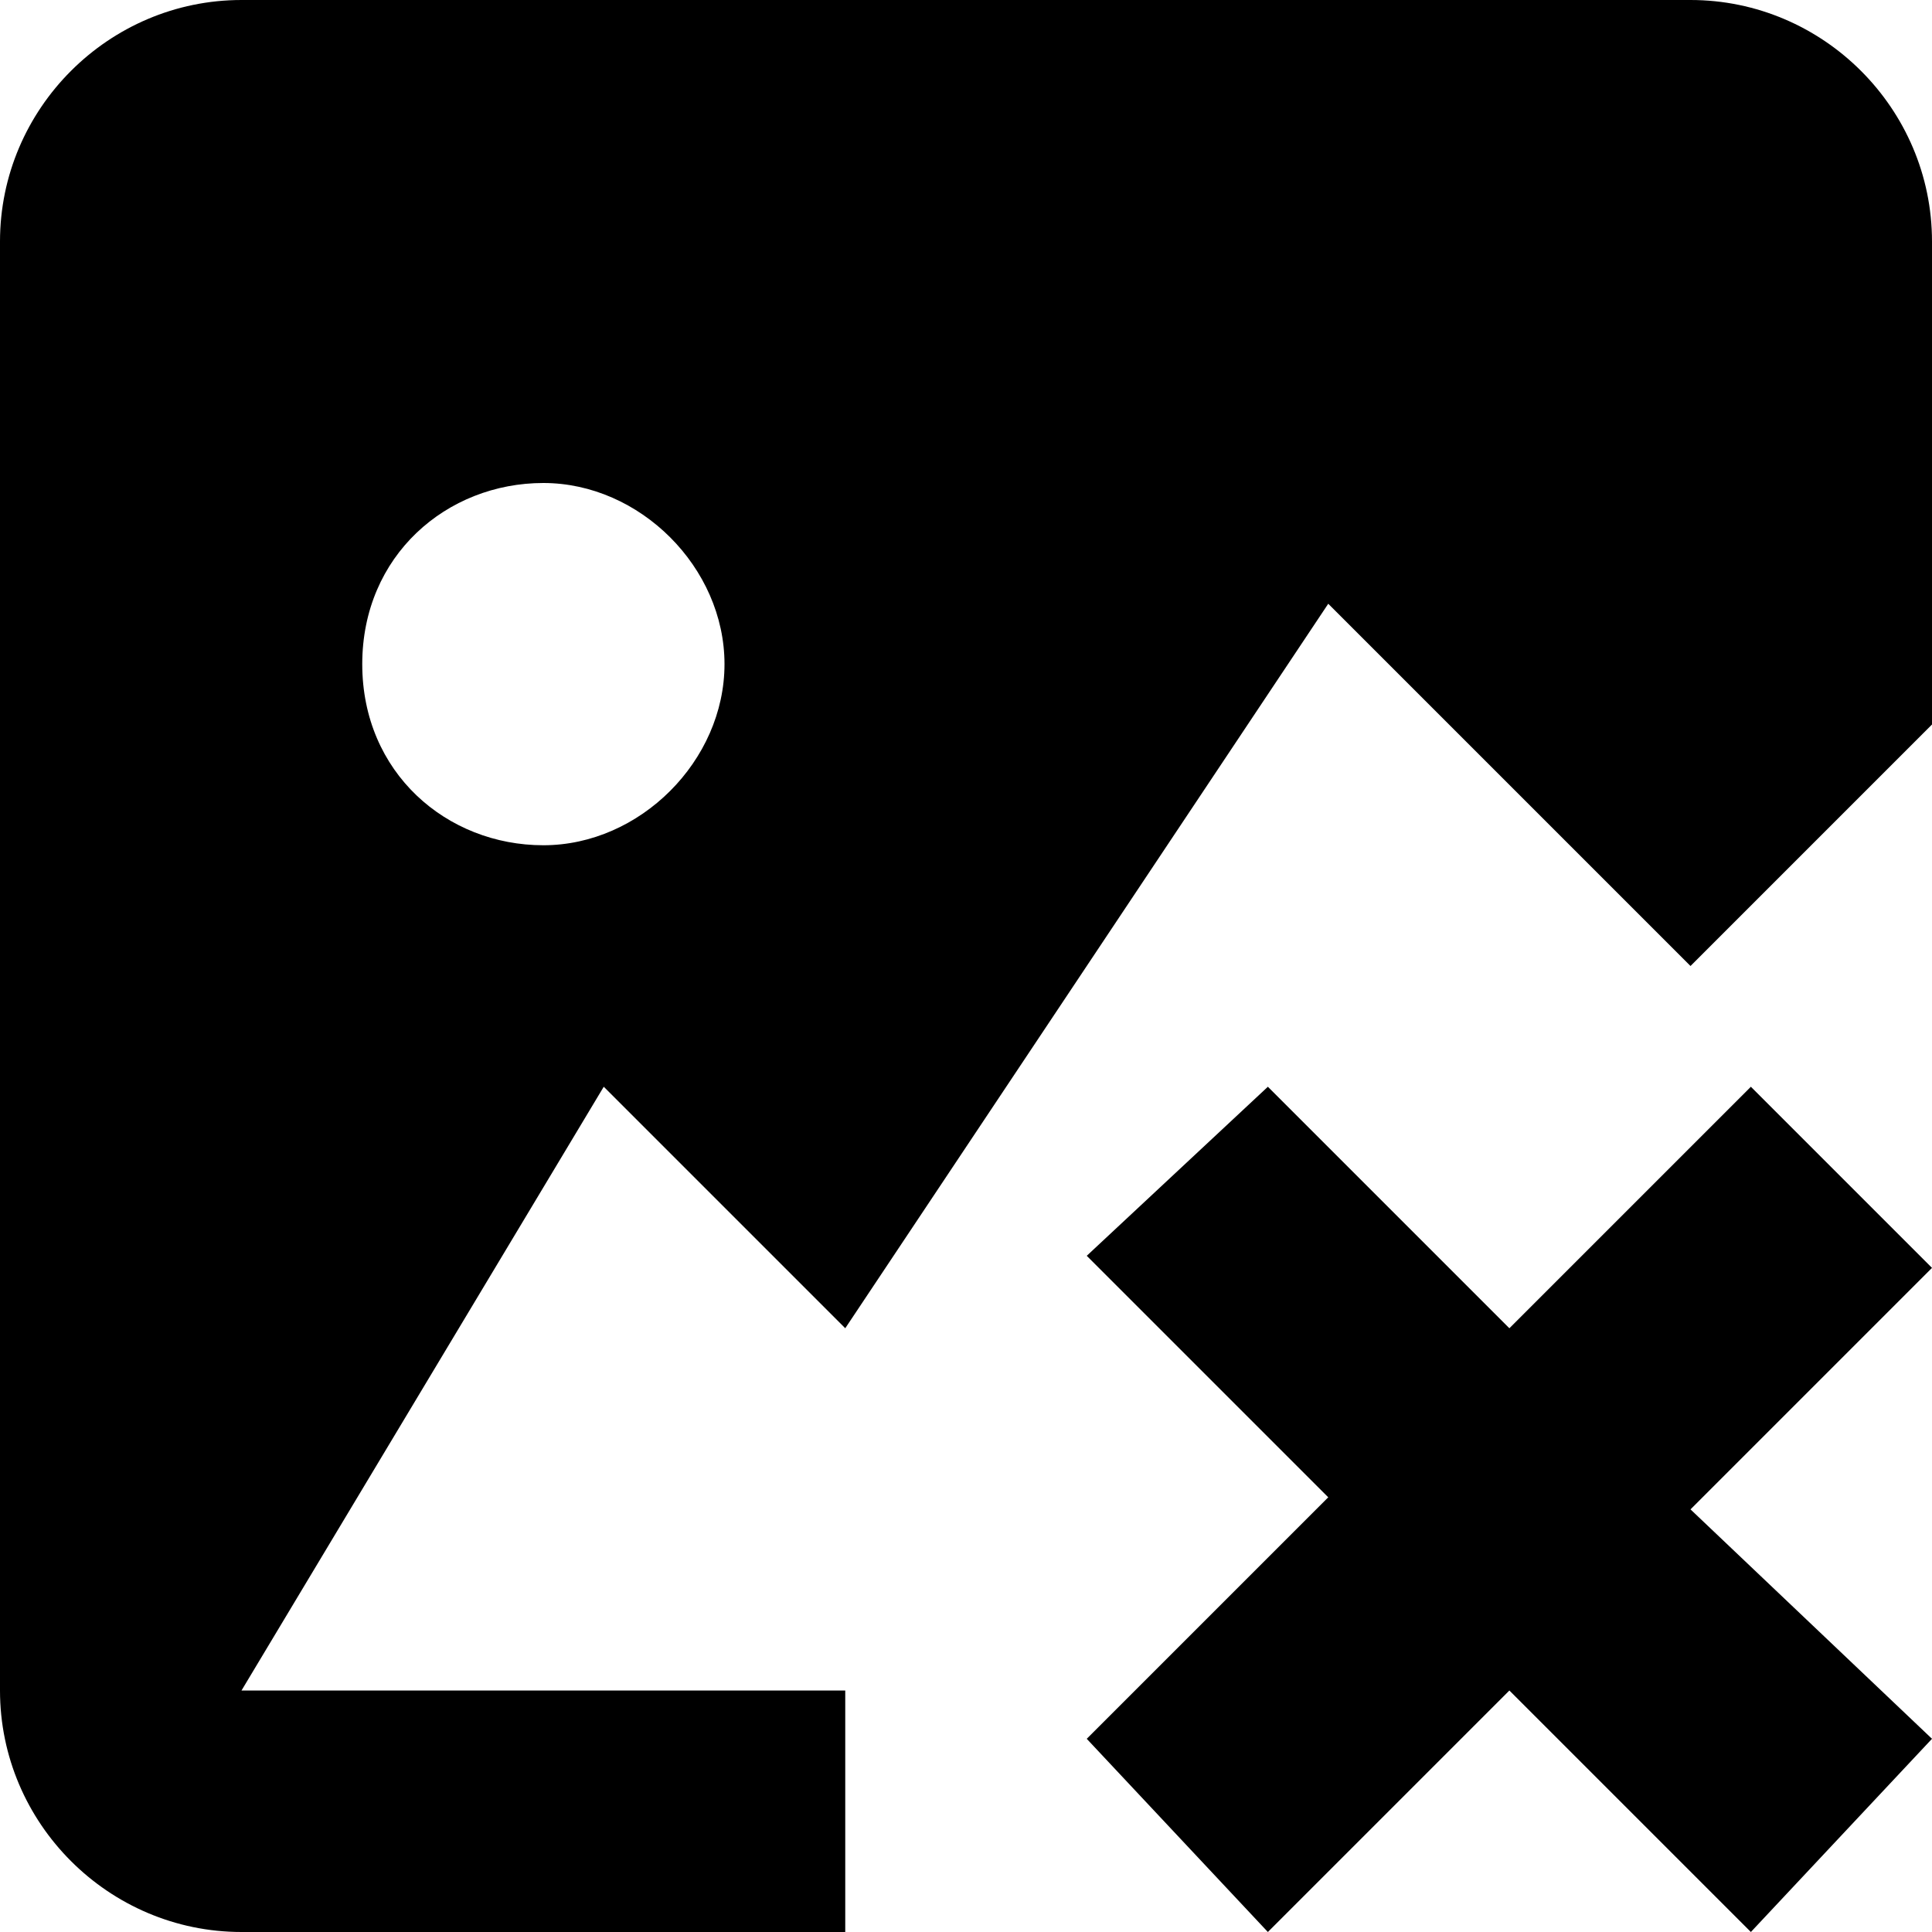 <?xml version="1.0" encoding="utf-8"?>
<svg version="1.1" id="_x32_" xmlns="http://www.w3.org/2000/svg" xmlns:xlink="http://www.w3.org/1999/xlink" x="0px" y="0px"
	 viewBox="0 0 16 16" style="enable-background:new 0 0 16 16;" xml:space="preserve">
<style type="text/css">
	.st0{fill-rule:evenodd;clip-rule:evenodd;}
</style>
<path id="_x31_" class="st0" d="M16,14.4L14.5,16l-2-2l-2,2L9,14.4l2-2l-2-2L10.5,9l2,2l2-2l1.5,1.5l-2,2L16,14.4z M11,5l-4,6L5,9
	l-3,5h5v2H2c-1.1,0-2-0.9-2-2V2c0-1.1,0.9-2,2-2h12c1.1,0,2,0.9,2,2v4l-2,2L11,5z M4.5,4C3.7,4,3,4.6,3,5.5S3.7,7,4.5,7S6,6.3,6,5.5
	S5.3,4,4.5,4z" fill="currentColor" />
</svg>

